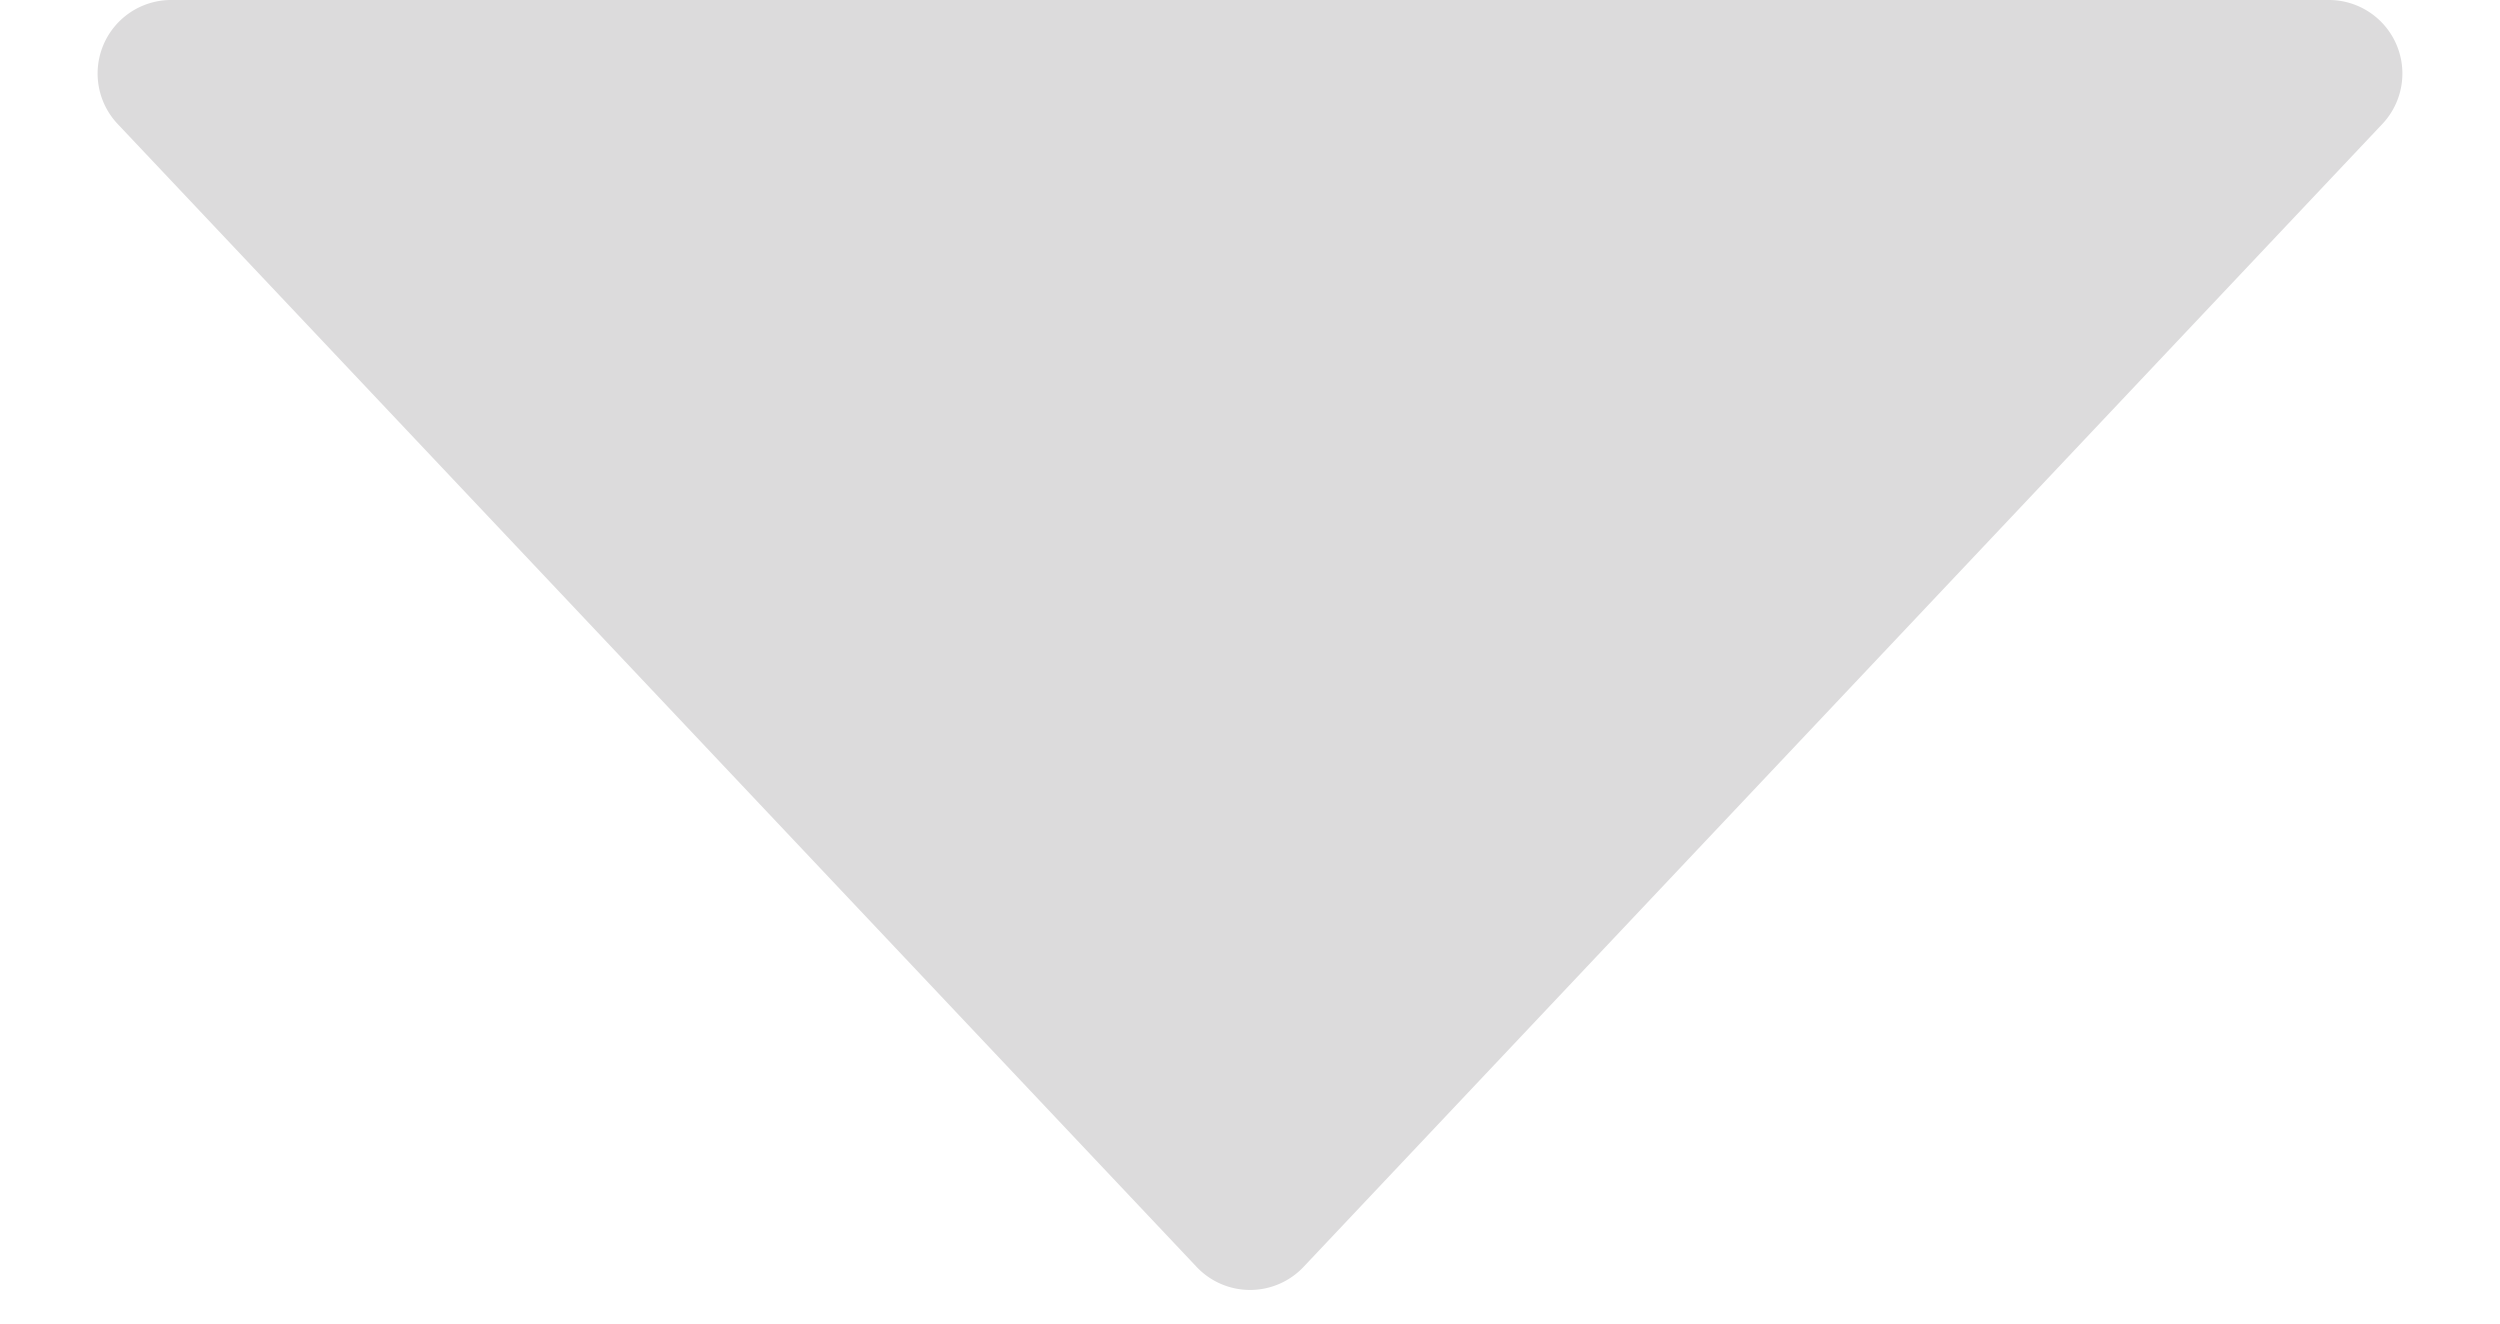 <svg xmlns="http://www.w3.org/2000/svg" width="17" height="9" viewBox="0 0 17 9">
  <path id="Polygon_1" data-name="Polygon 1" d="M8.136.385a.5.5,0,0,1,.727,0L16.2,8.157A.5.5,0,0,1,15.84,9H1.16A.5.5,0,0,1,.8,8.157Z" transform="translate(17 9) rotate(180)" fill="#dcdbdc"/>
</svg>
